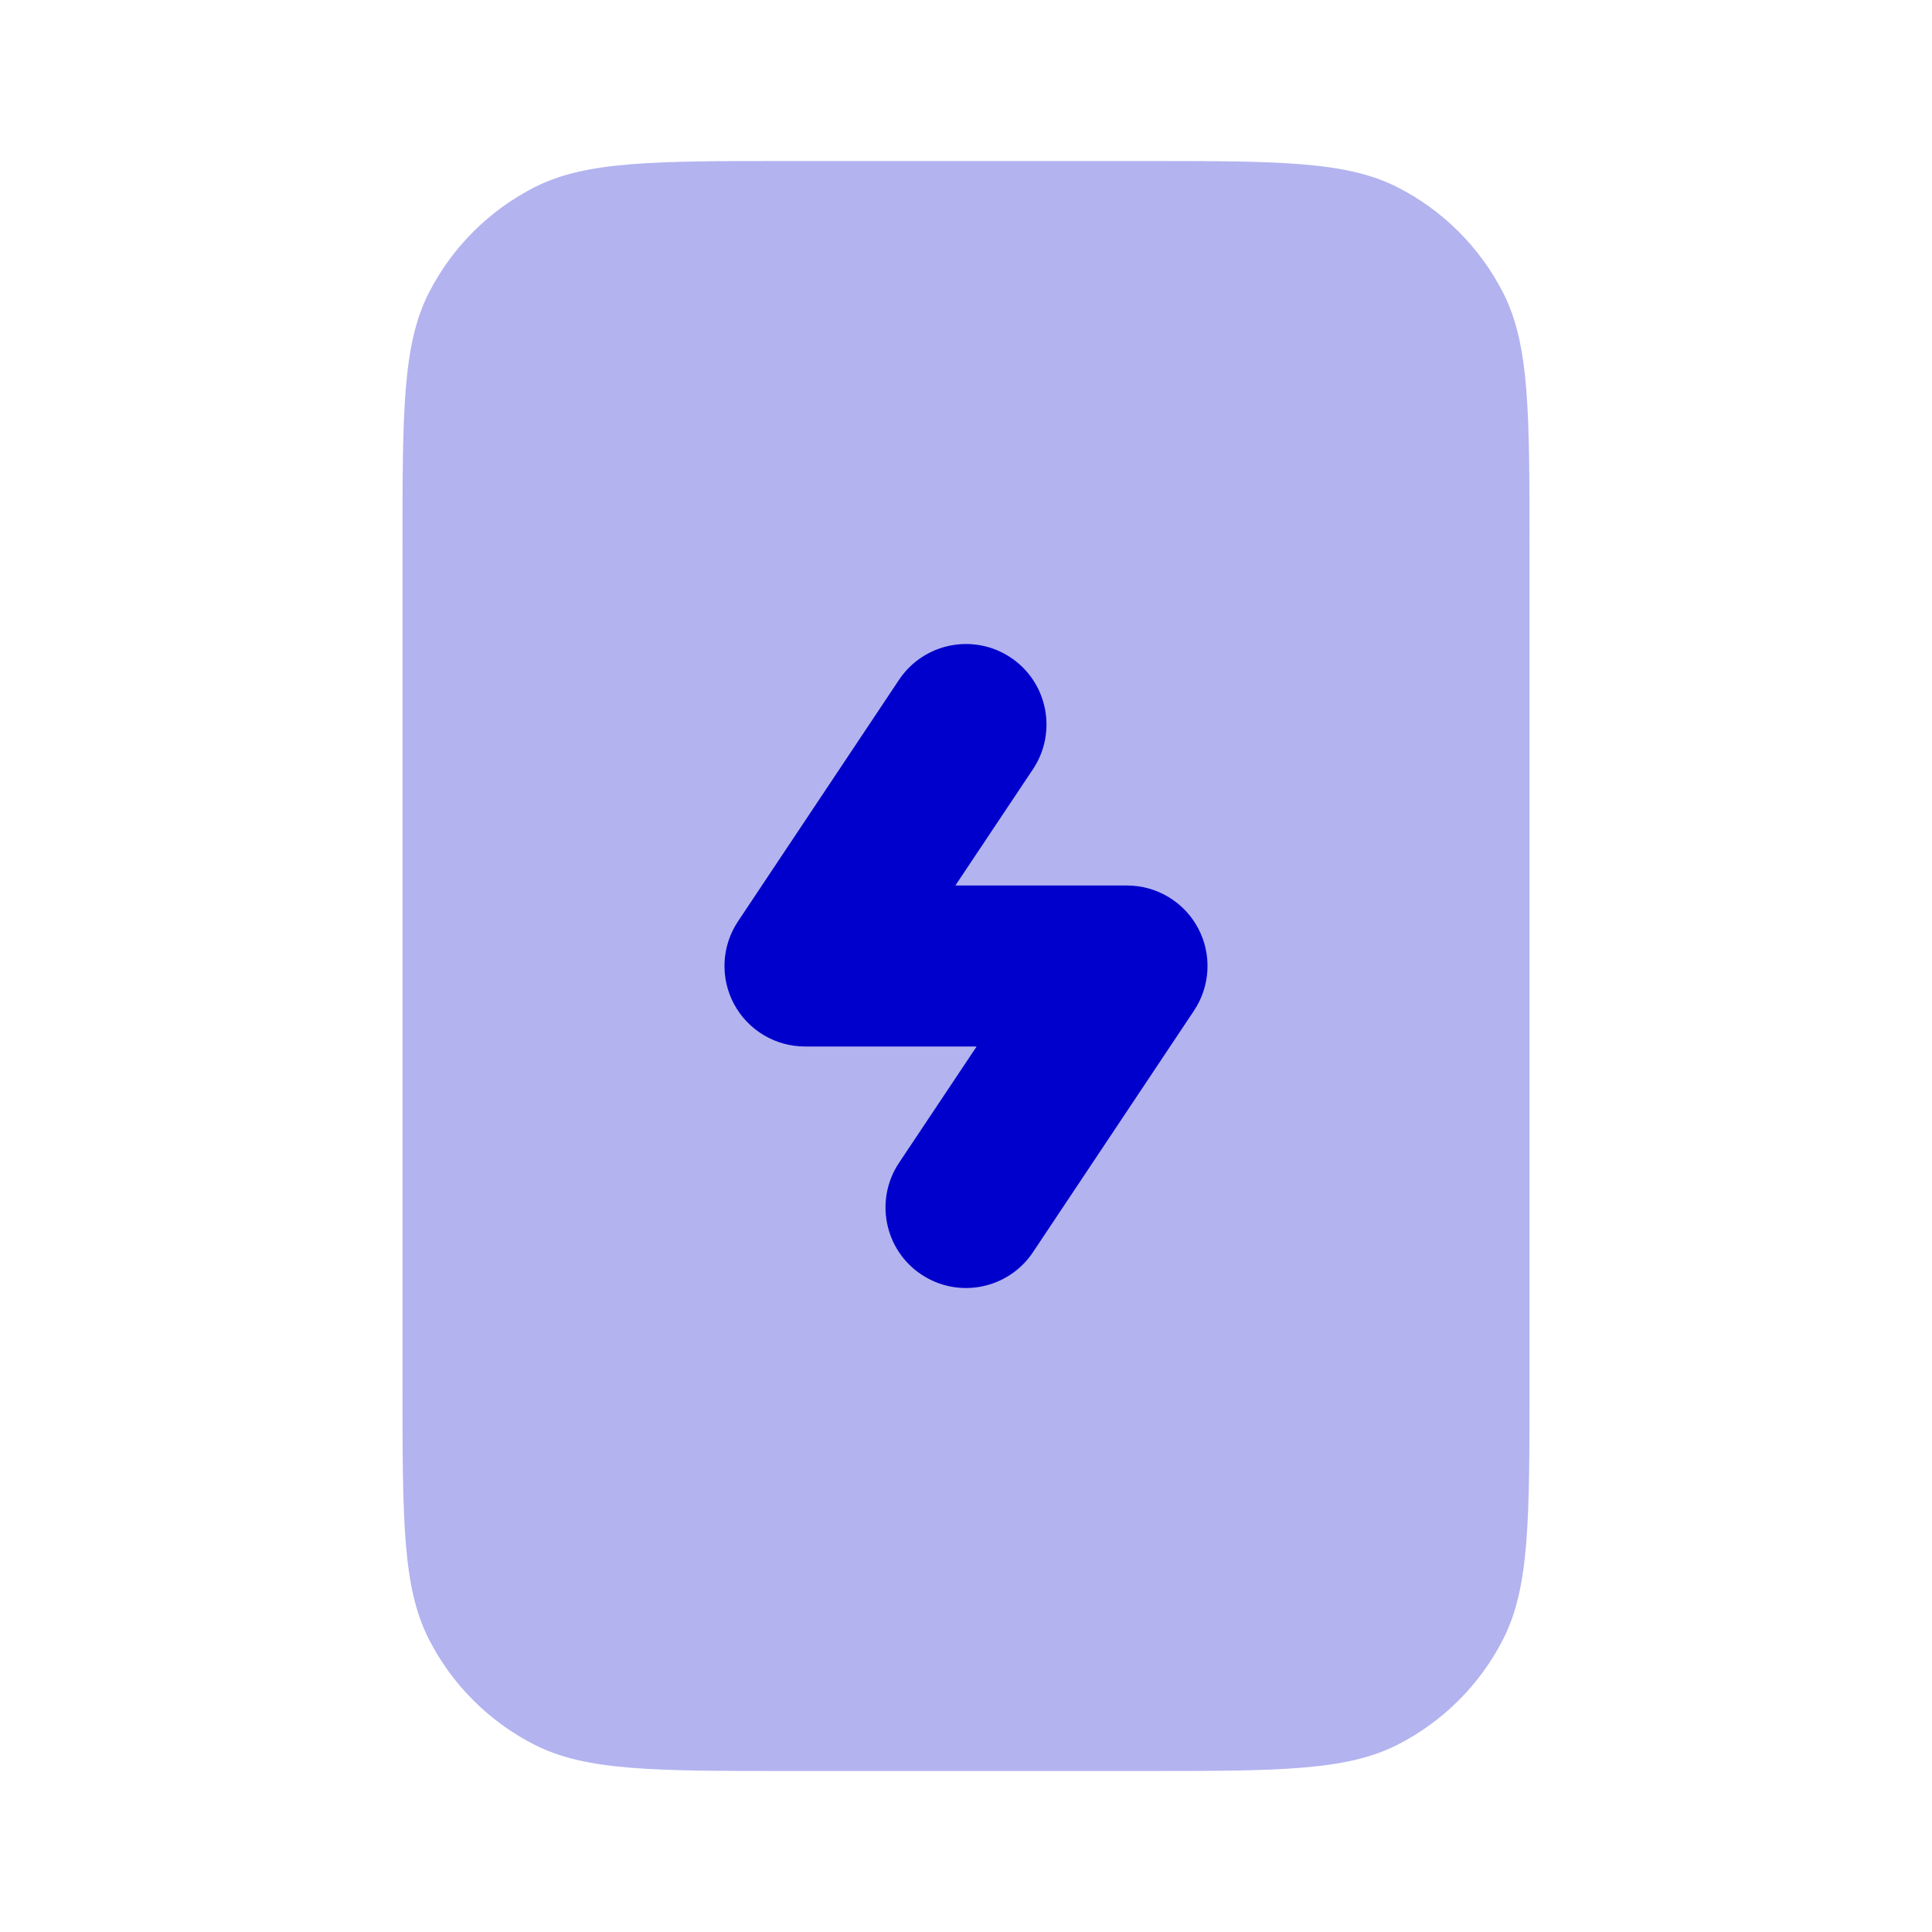 <svg width="24" height="24" viewBox="0 0 24 24" fill="none" xmlns="http://www.w3.org/2000/svg">
<path opacity="0.3" fill-rule="evenodd" clip-rule="evenodd" d="M5.327 3.638C5 4.28 5 5.12 5 6.8V17.2C5 18.88 5 19.72 5.327 20.362C5.615 20.927 6.074 21.385 6.638 21.673C7.28 22 8.12 22 9.8 22H14.2C15.88 22 16.72 22 17.362 21.673C17.927 21.385 18.385 20.927 18.673 20.362C19 19.72 19 18.88 19 17.2V6.8C19 5.12 19 4.28 18.673 3.638C18.385 3.074 17.927 2.615 17.362 2.327C16.72 2 15.88 2 14.2 2H9.8C8.12 2 7.28 2 6.638 2.327C6.074 2.615 5.615 3.074 5.327 3.638Z" fill="#0000CC"/>
<path fill-rule="evenodd" clip-rule="evenodd" d="M12.832 9.555C13.138 9.095 13.014 8.474 12.555 8.168C12.095 7.862 11.474 7.986 11.168 8.445L9.168 11.445C8.963 11.752 8.944 12.147 9.118 12.472C9.292 12.797 9.631 13 10 13H12.132L11.168 14.445C10.862 14.905 10.986 15.526 11.445 15.832C11.905 16.139 12.526 16.014 12.832 15.555L14.832 12.555C15.037 12.248 15.056 11.853 14.882 11.528C14.708 11.203 14.369 11 14 11H11.868L12.832 9.555Z" fill="#0000CC"/>
</svg>
